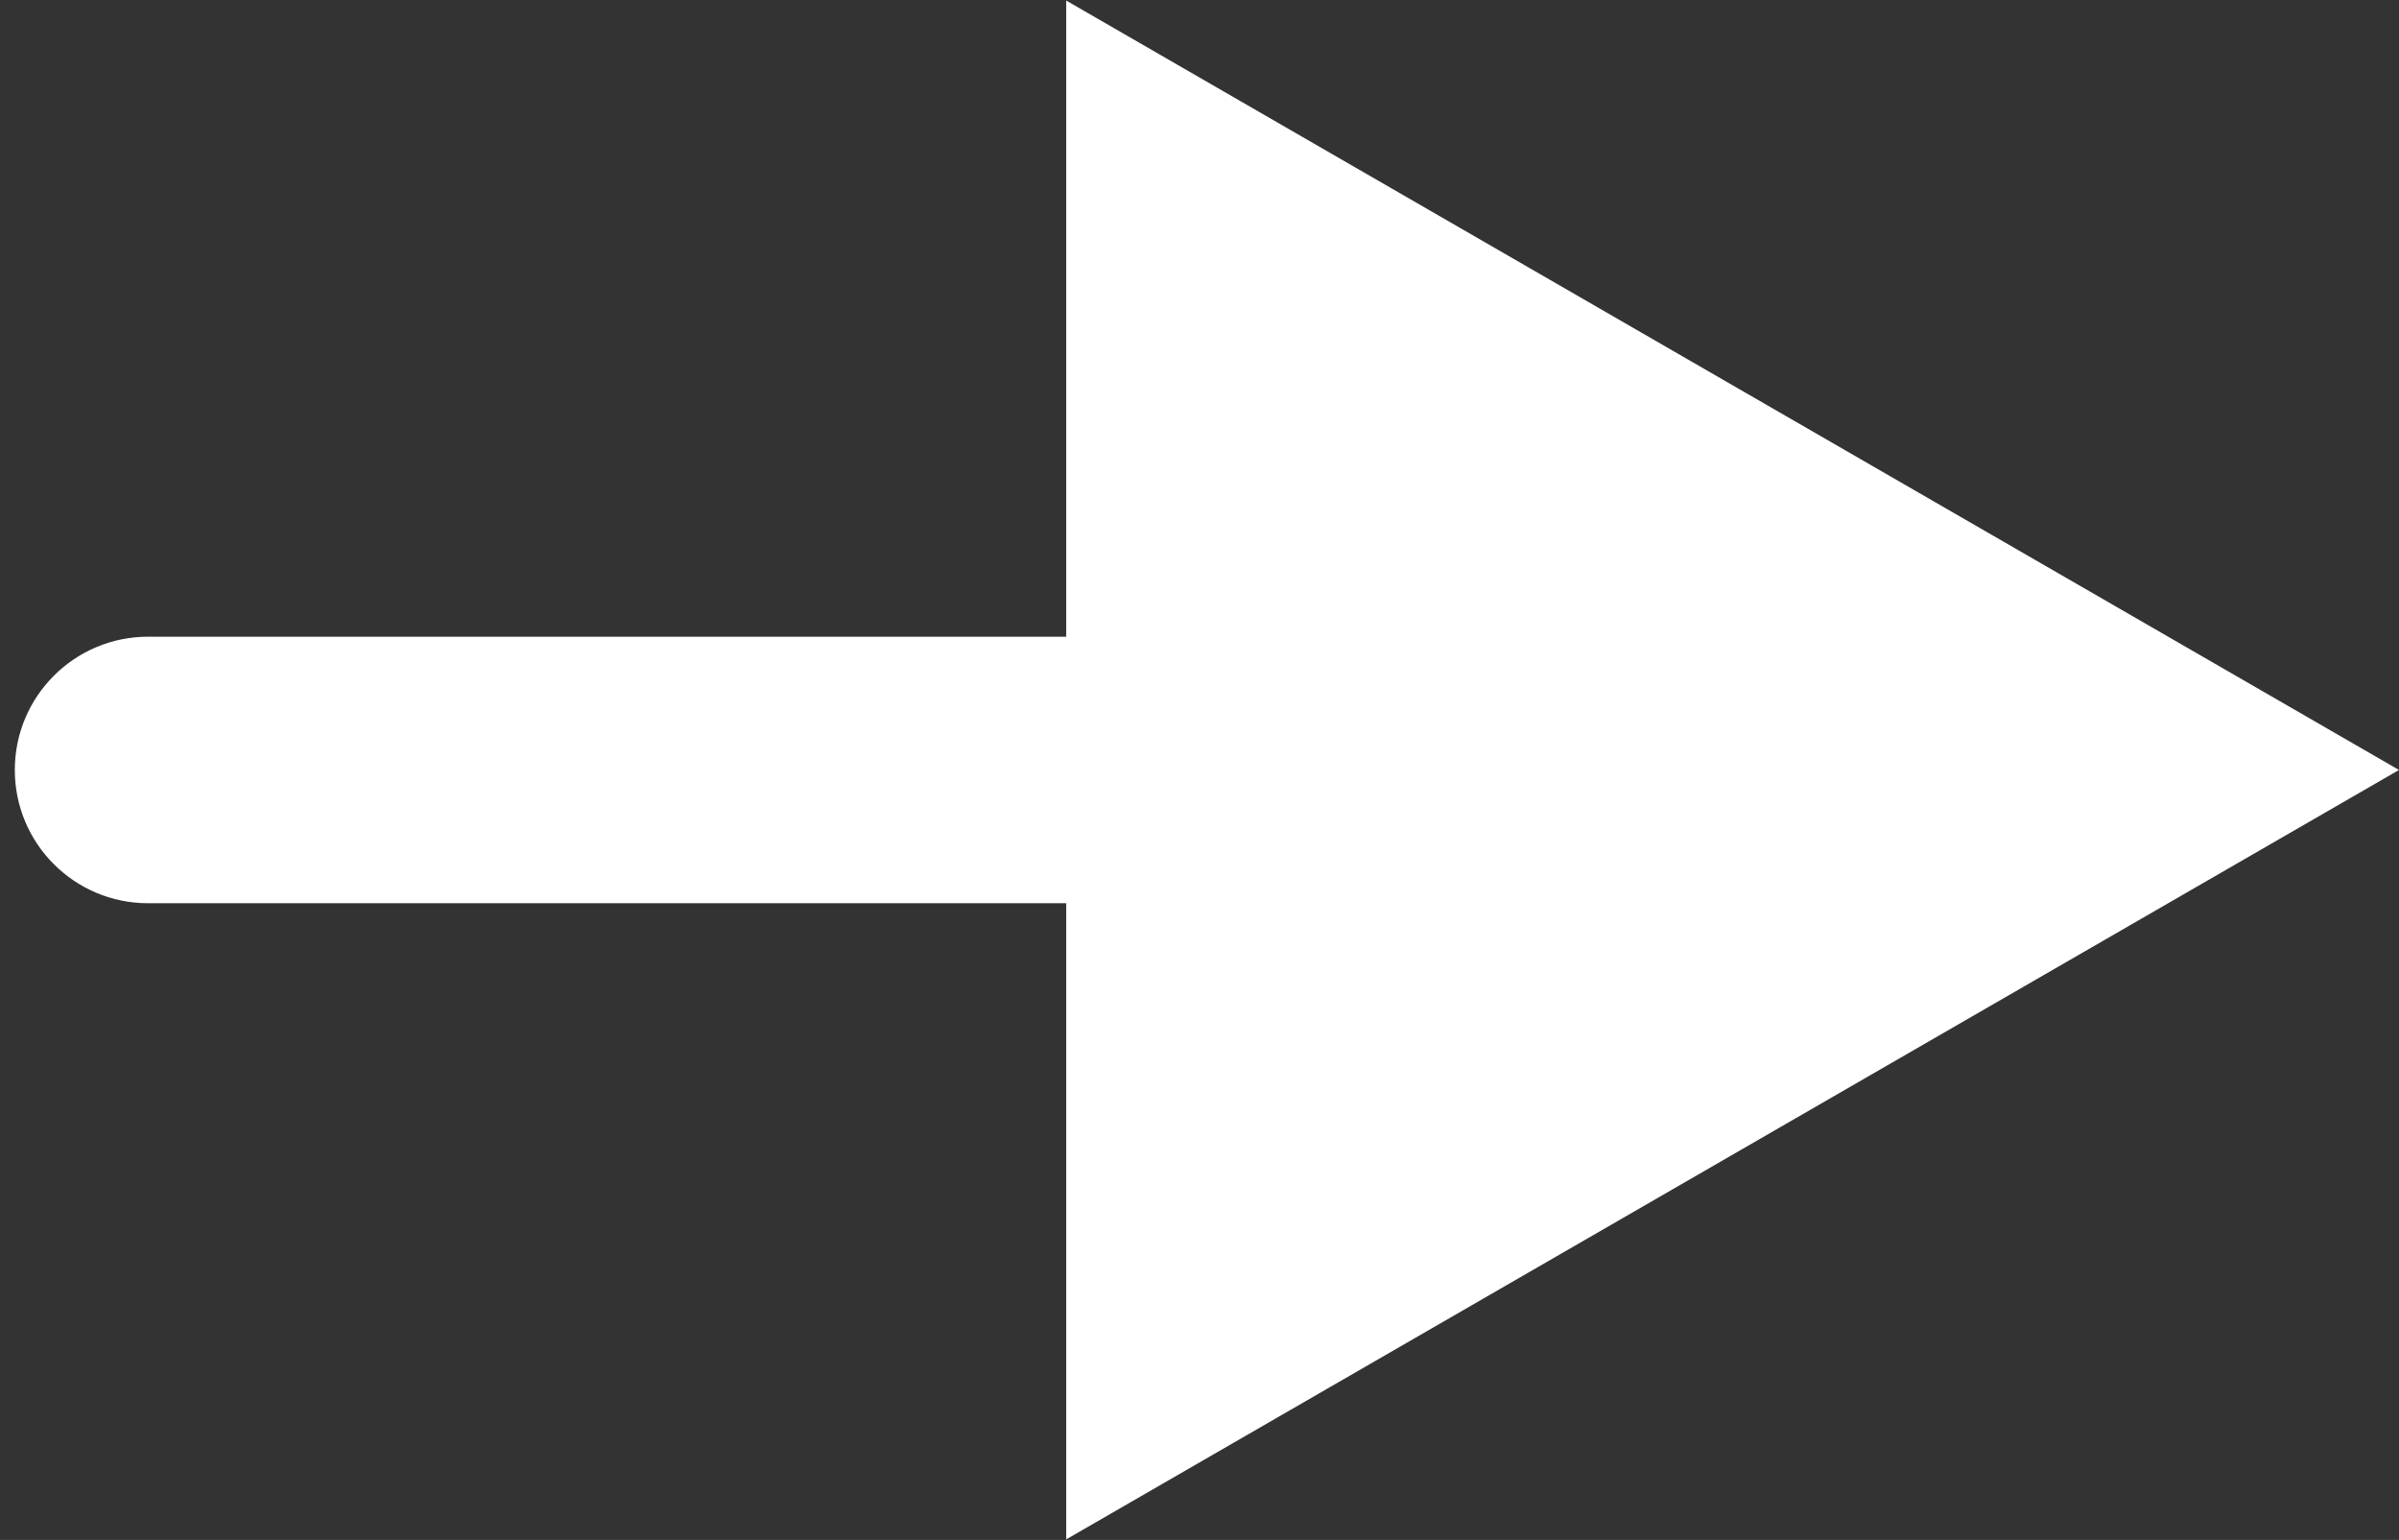 <svg width="81" height="52" viewBox="0 0 81 52" fill="none" xmlns="http://www.w3.org/2000/svg">
<rect x="0" y="0" width="81" height="52" fill="#333333" stroke="none"/>
<path d="M5 21.5C2.515 21.5 0.5 23.515 0.5 26C0.5 28.485 2.515 30.5 5 30.5L5 21.5ZM81 26L36 0.019L36 51.981L81 26ZM5 30.5L40.5 30.5V21.5L5 21.5L5 30.5Z" fill="white"/>
</svg>
